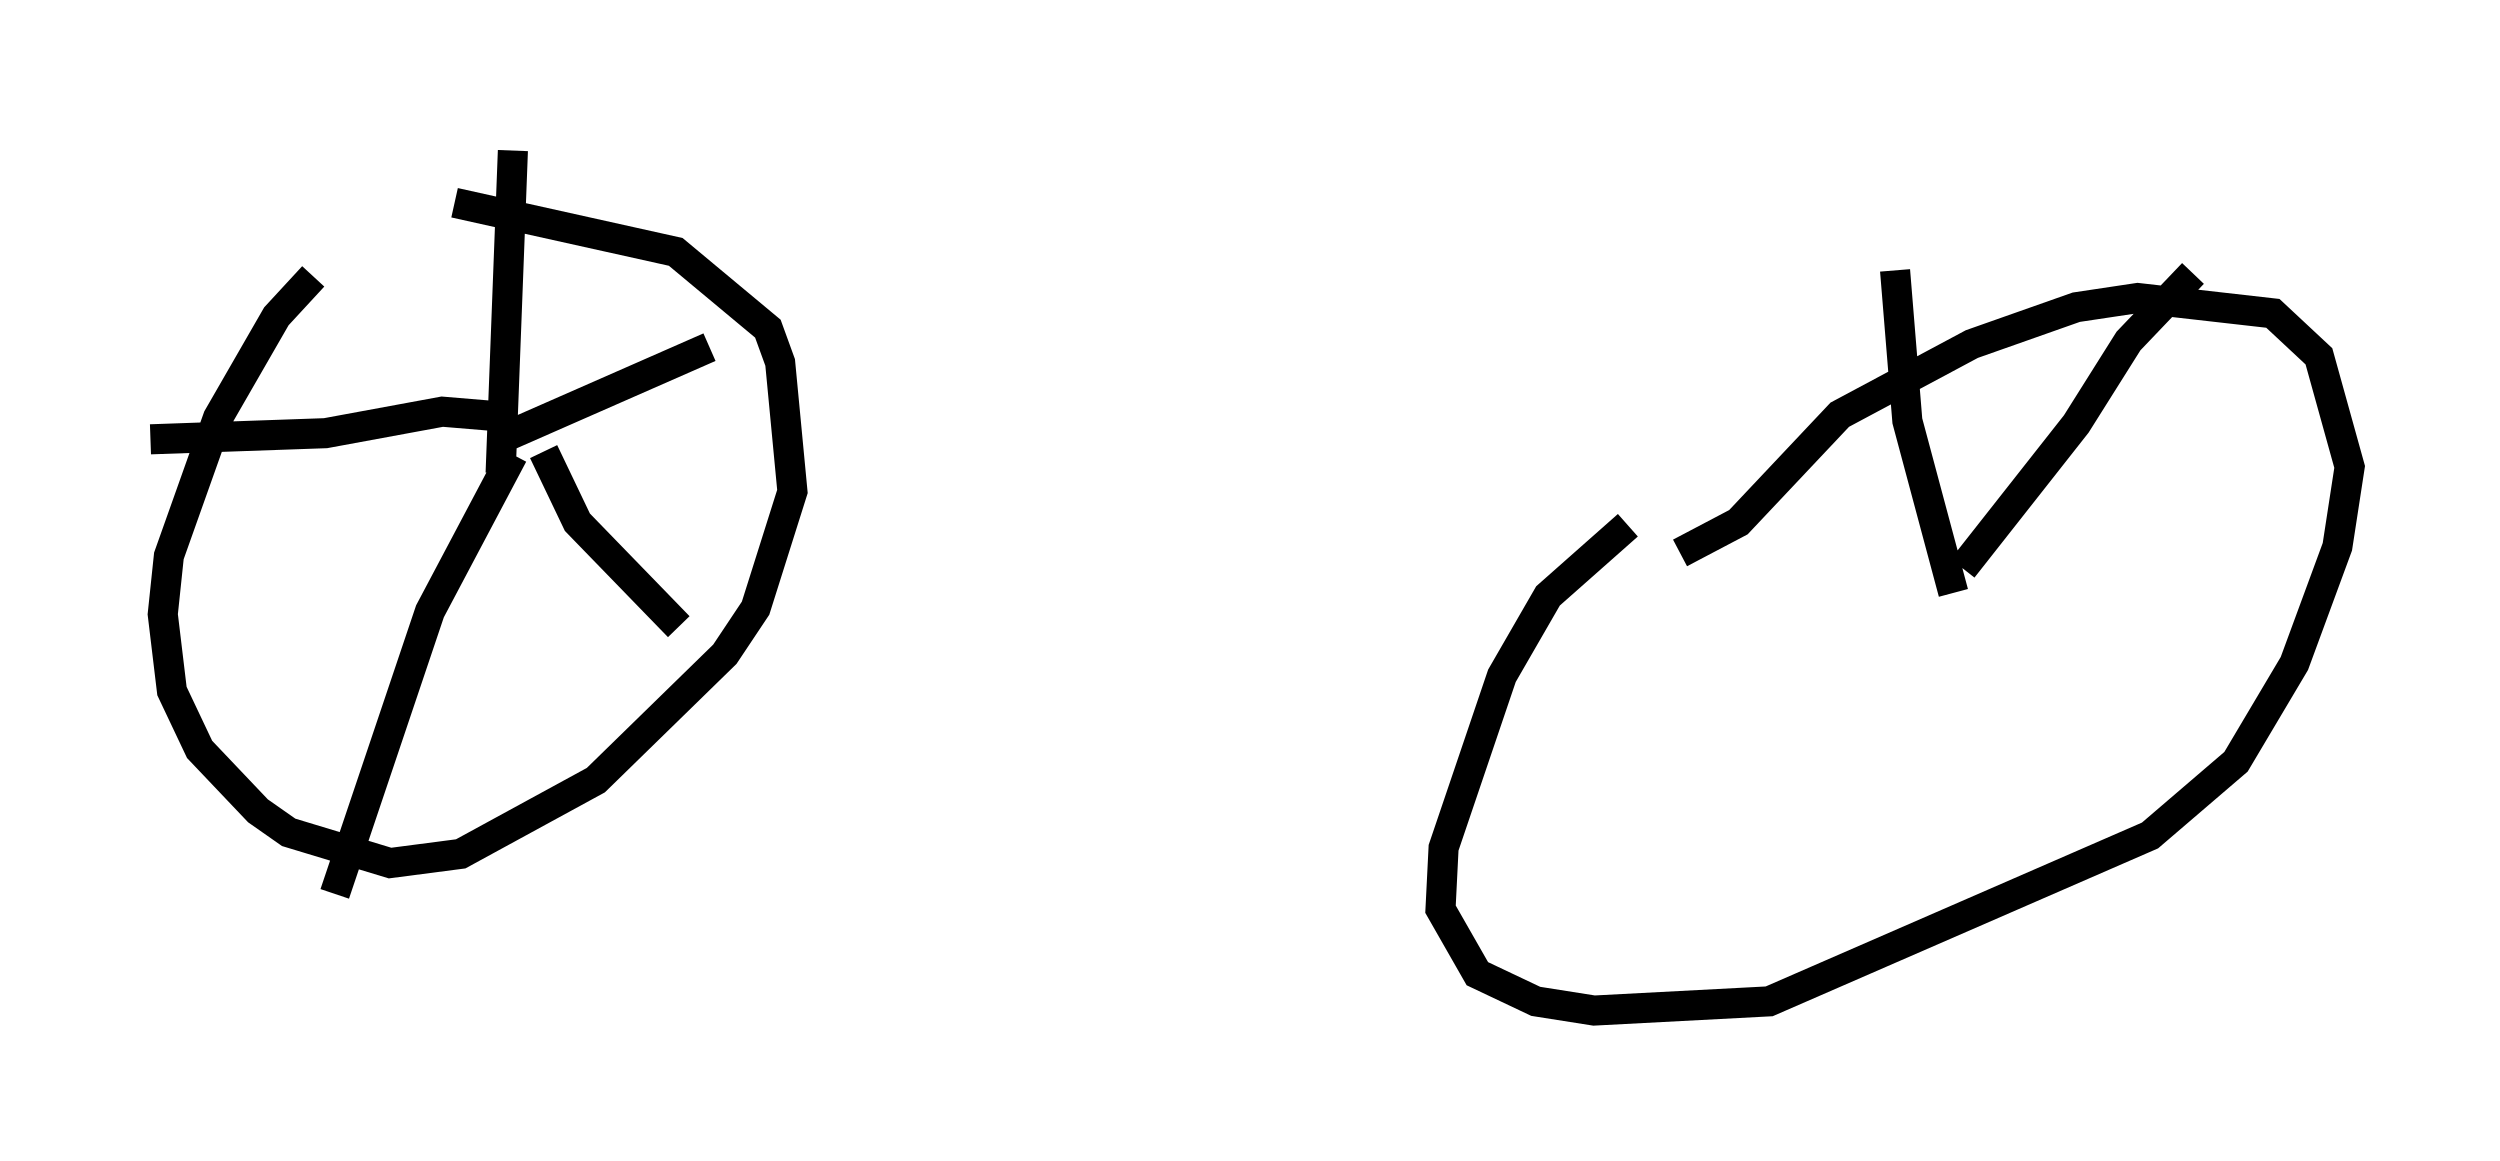 <?xml version="1.0" encoding="utf-8" ?>
<svg baseProfile="full" height="38.584" version="1.1" width="83.092" xmlns="http://www.w3.org/2000/svg" xmlns:ev="http://www.w3.org/2001/xml-events" xmlns:xlink="http://www.w3.org/1999/xlink"><defs /><rect fill="white" height="38.584" width="83.092" x="0" y="0" /><path d="M13.065, 8.165 m-2.654, 1.021 l-1.225, 1.327 -1.94, 3.369 l-1.633, 4.594 -0.204, 1.94 l0.306, 2.552 0.919, 1.94 l1.94, 2.042 1.021, 0.715 l3.369, 1.021 2.348, -0.306 l4.492, -2.45 4.288, -4.185 l1.021, -1.531 1.225, -3.879 l-0.408, -4.288 -0.408, -1.123 l-3.063, -2.552 -7.35, -1.633 m38.996, 10.719 l-2.654, 2.348 -1.531, 2.654 l-1.94, 5.717 -0.102, 2.042 l1.225, 2.144 1.94, 0.919 l1.94, 0.306 5.819, -0.306 l12.658, -5.513 2.858, -2.45 l1.94, -3.267 1.429, -3.879 l0.408, -2.654 -1.021, -3.675 l-1.531, -1.429 -4.492, -0.51 l-2.042, 0.306 -3.471, 1.225 l-4.39, 2.348 -3.369, 3.573 l-1.94, 1.021 m-39.2, -2.654 l0.408, -10.719 m-0.204, 9.494 l6.738, -2.96 m-5.513, 3.471 l1.123, 2.348 3.369, 3.471 m-5.513, -5.717 l-2.756, 5.206 -3.165, 9.392 m6.023, -15.823 l-2.45, -0.204 -3.879, 0.715 l-5.819, 0.204 m59.924, 5.104 l-1.531, -5.717 -0.408, -5.002 m2.246, 9.902 l3.777, -4.798 1.735, -2.756 l2.144, -2.246 m-7.758, 9.392 " fill="none" stroke="black" stroke-width="1" /></svg>